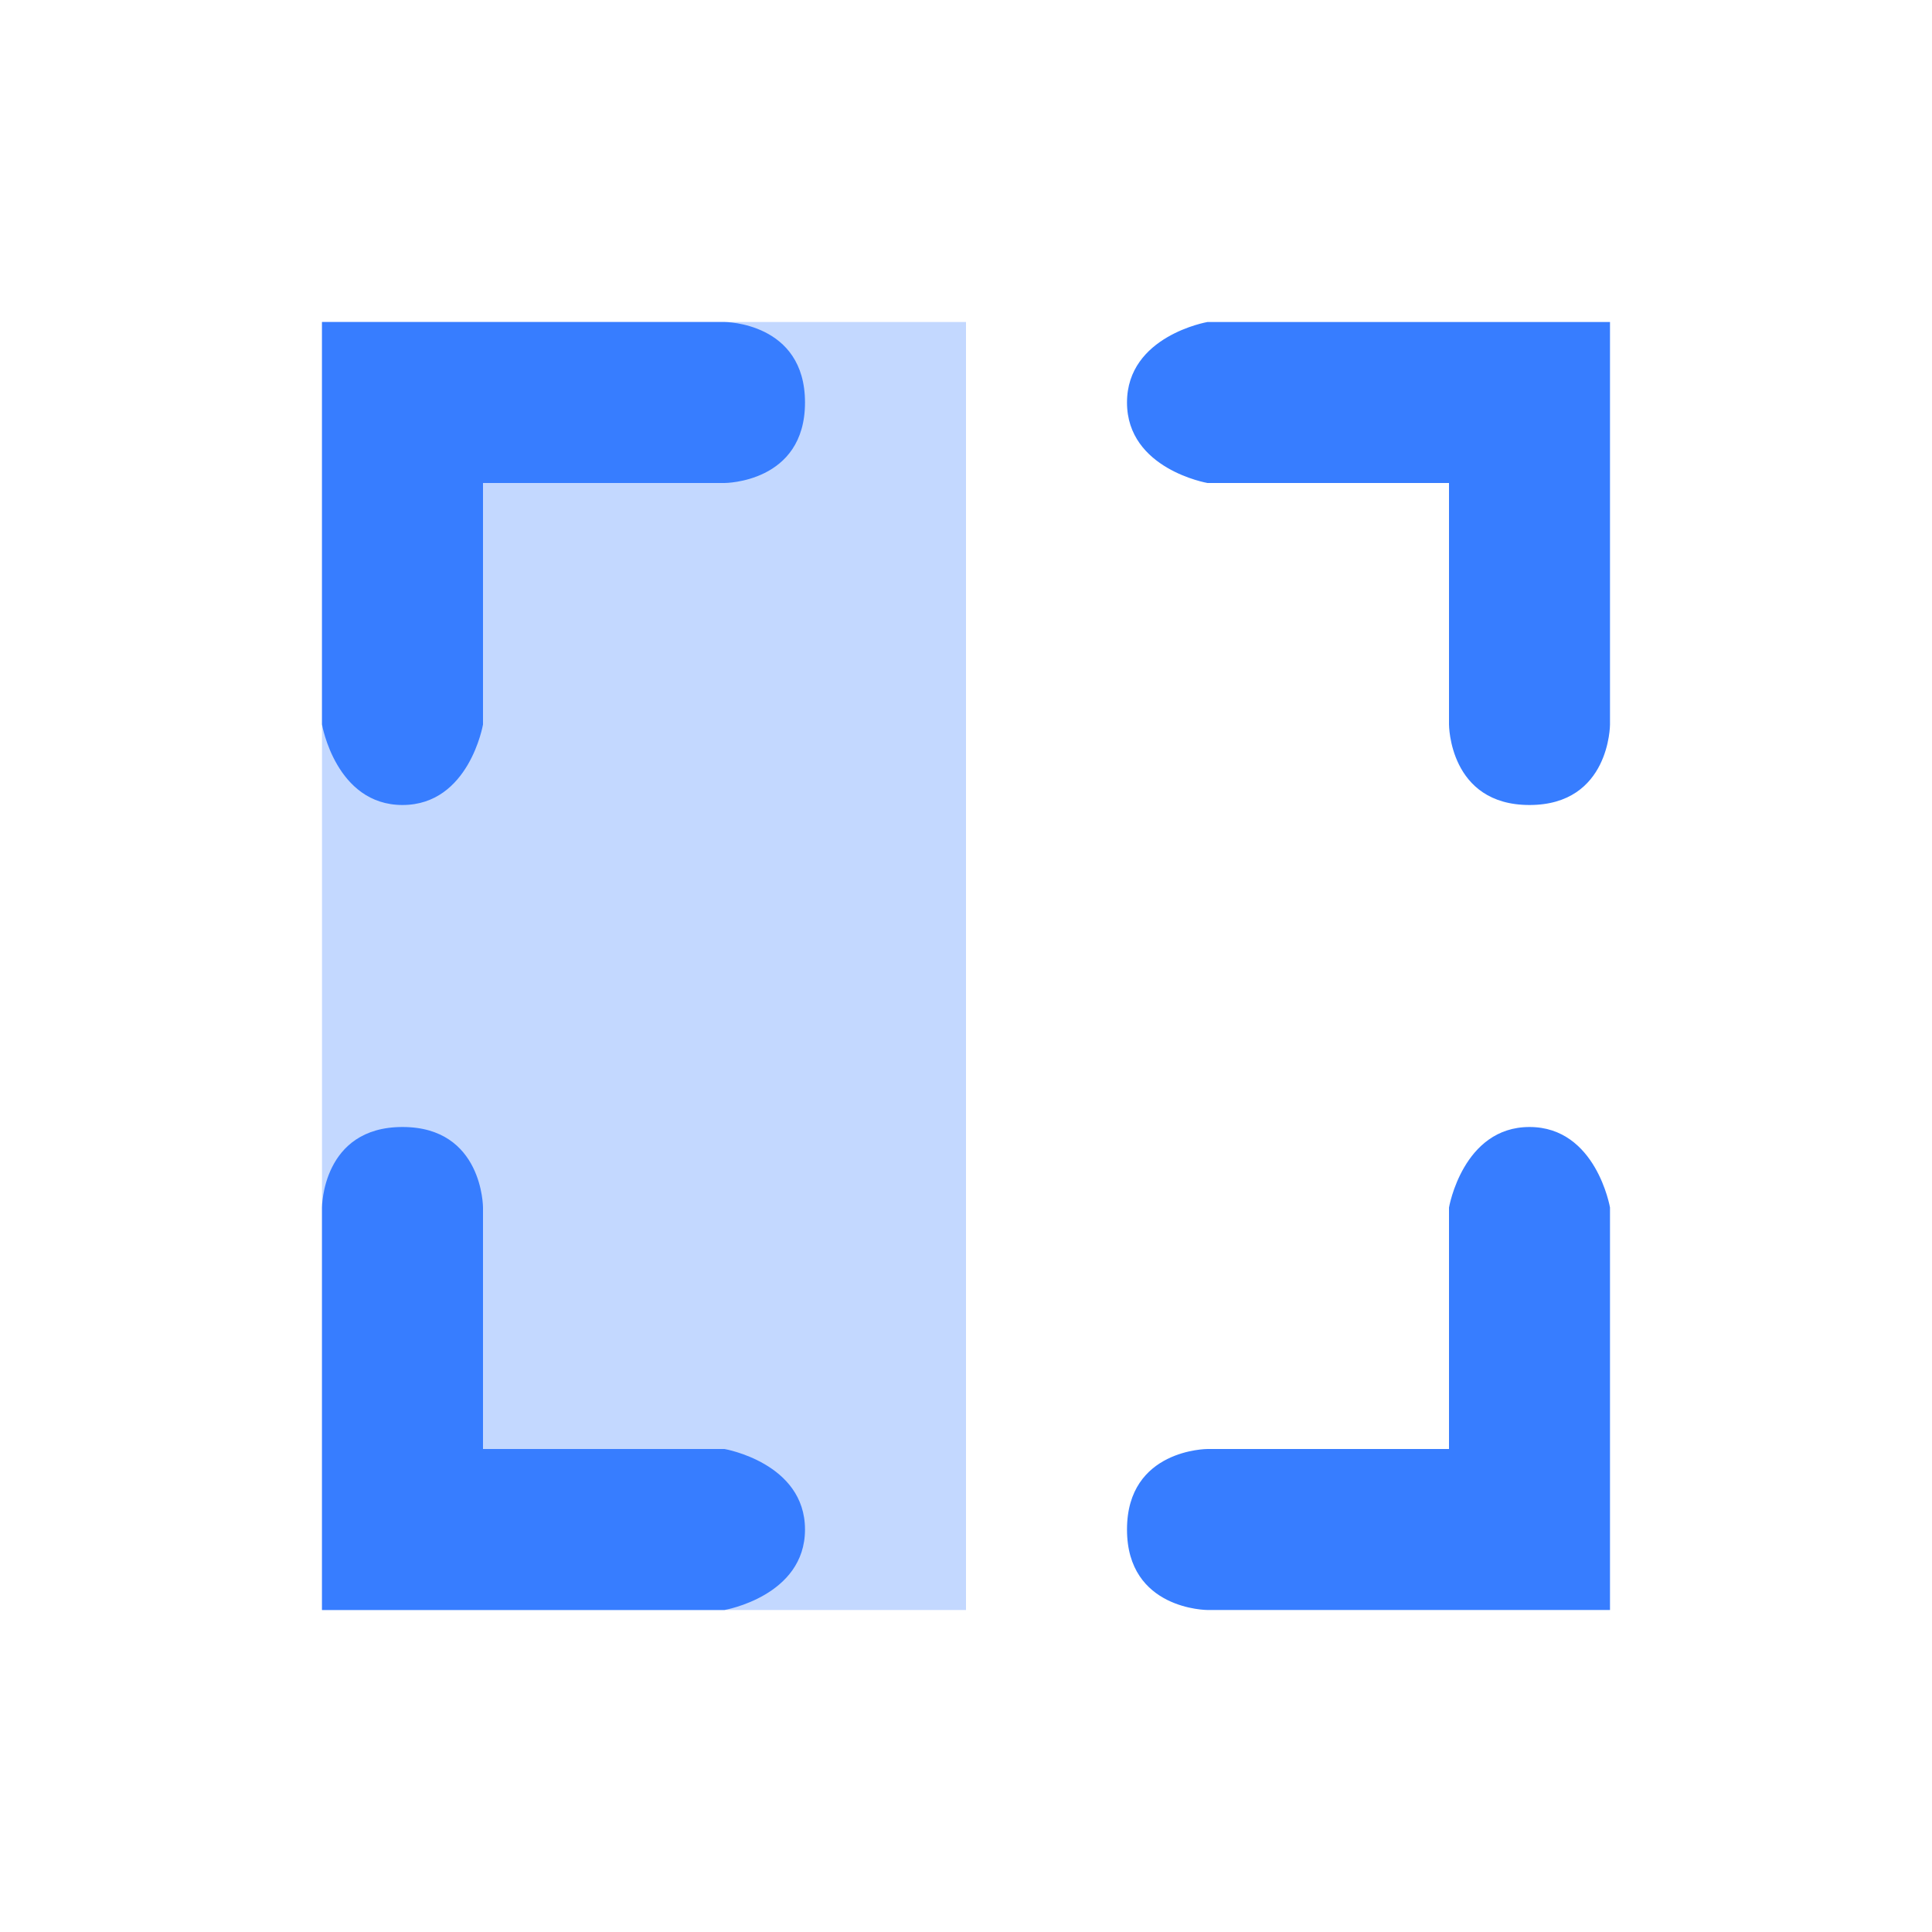 <svg width="24" height="24" viewBox="0 0 24 24" fill="none" xmlns="http://www.w3.org/2000/svg">
<rect opacity="0.3" x="4" y="4" width="8" height="16" fill="#377DFF"/>
<path fill-rule="evenodd" clip-rule="evenodd" d="M18 6H15C15 6 14 5.828 14 5C14 4.172 15 4 15 4H20V9C20 9 20 10 19 10C18 10 18 9 18 9V6ZM9 18H6V15C6 15 6 14 5 14C4 14 4 15 4 15V20H9C9 20 10 19.828 10 19C10 18.172 9 18 9 18ZM18 15V18H15C15 18 14 18 14 19C14 20 15 20 15 20H20V15C20 15 19.828 14 19 14C18.172 14 18 15 18 15ZM6 9V6H9C9 6 10 6 10 5C10 4 9 4 9 4H4V9C4 9 4.172 10 5 10C5.828 10 6 9 6 9Z" fill="#377DFF"/>
</svg>
